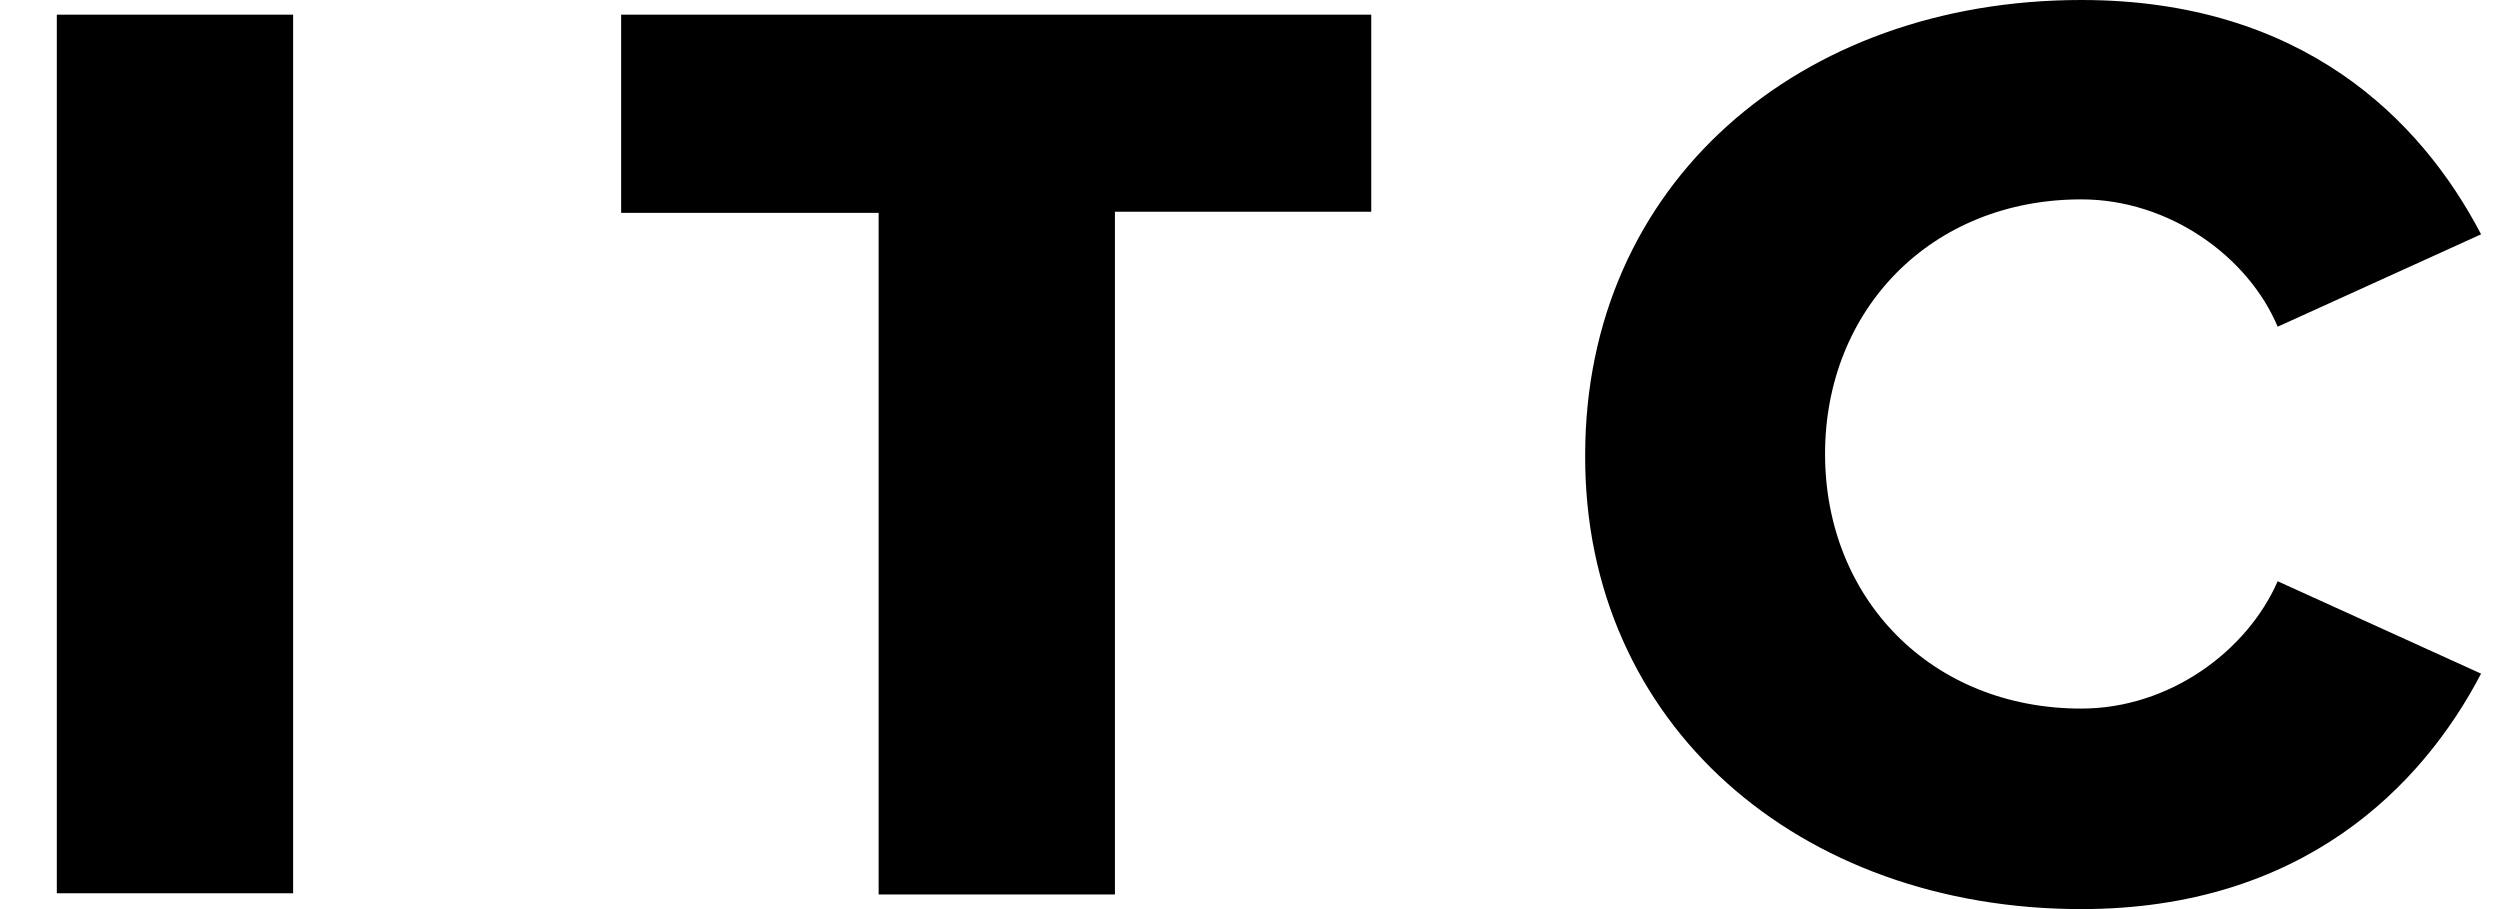 <svg width="44" height="16" viewBox="0 0 44 16" fill="none" xmlns="http://www.w3.org/2000/svg">
    <path d="M5.159 15.722V0.258H1V15.722H5.159ZM19.623 3.727H24.134V0.258H10.932V3.747H15.464V15.742H19.623V3.727ZM36.631 16C40.522 16 42.632 13.839 43.667 11.856L40.087 10.23C39.549 11.46 38.183 12.471 36.631 12.471C33.983 12.471 32.121 10.528 32.121 7.99C32.121 5.452 33.983 3.509 36.631 3.509C38.183 3.509 39.57 4.52 40.087 5.75L43.667 4.124C42.611 2.102 40.522 0 36.631 0C31.665 0 27.899 3.232 27.899 8.01C27.879 12.748 31.665 16 36.631 16Z" fill="currentColor"/>
</svg>
